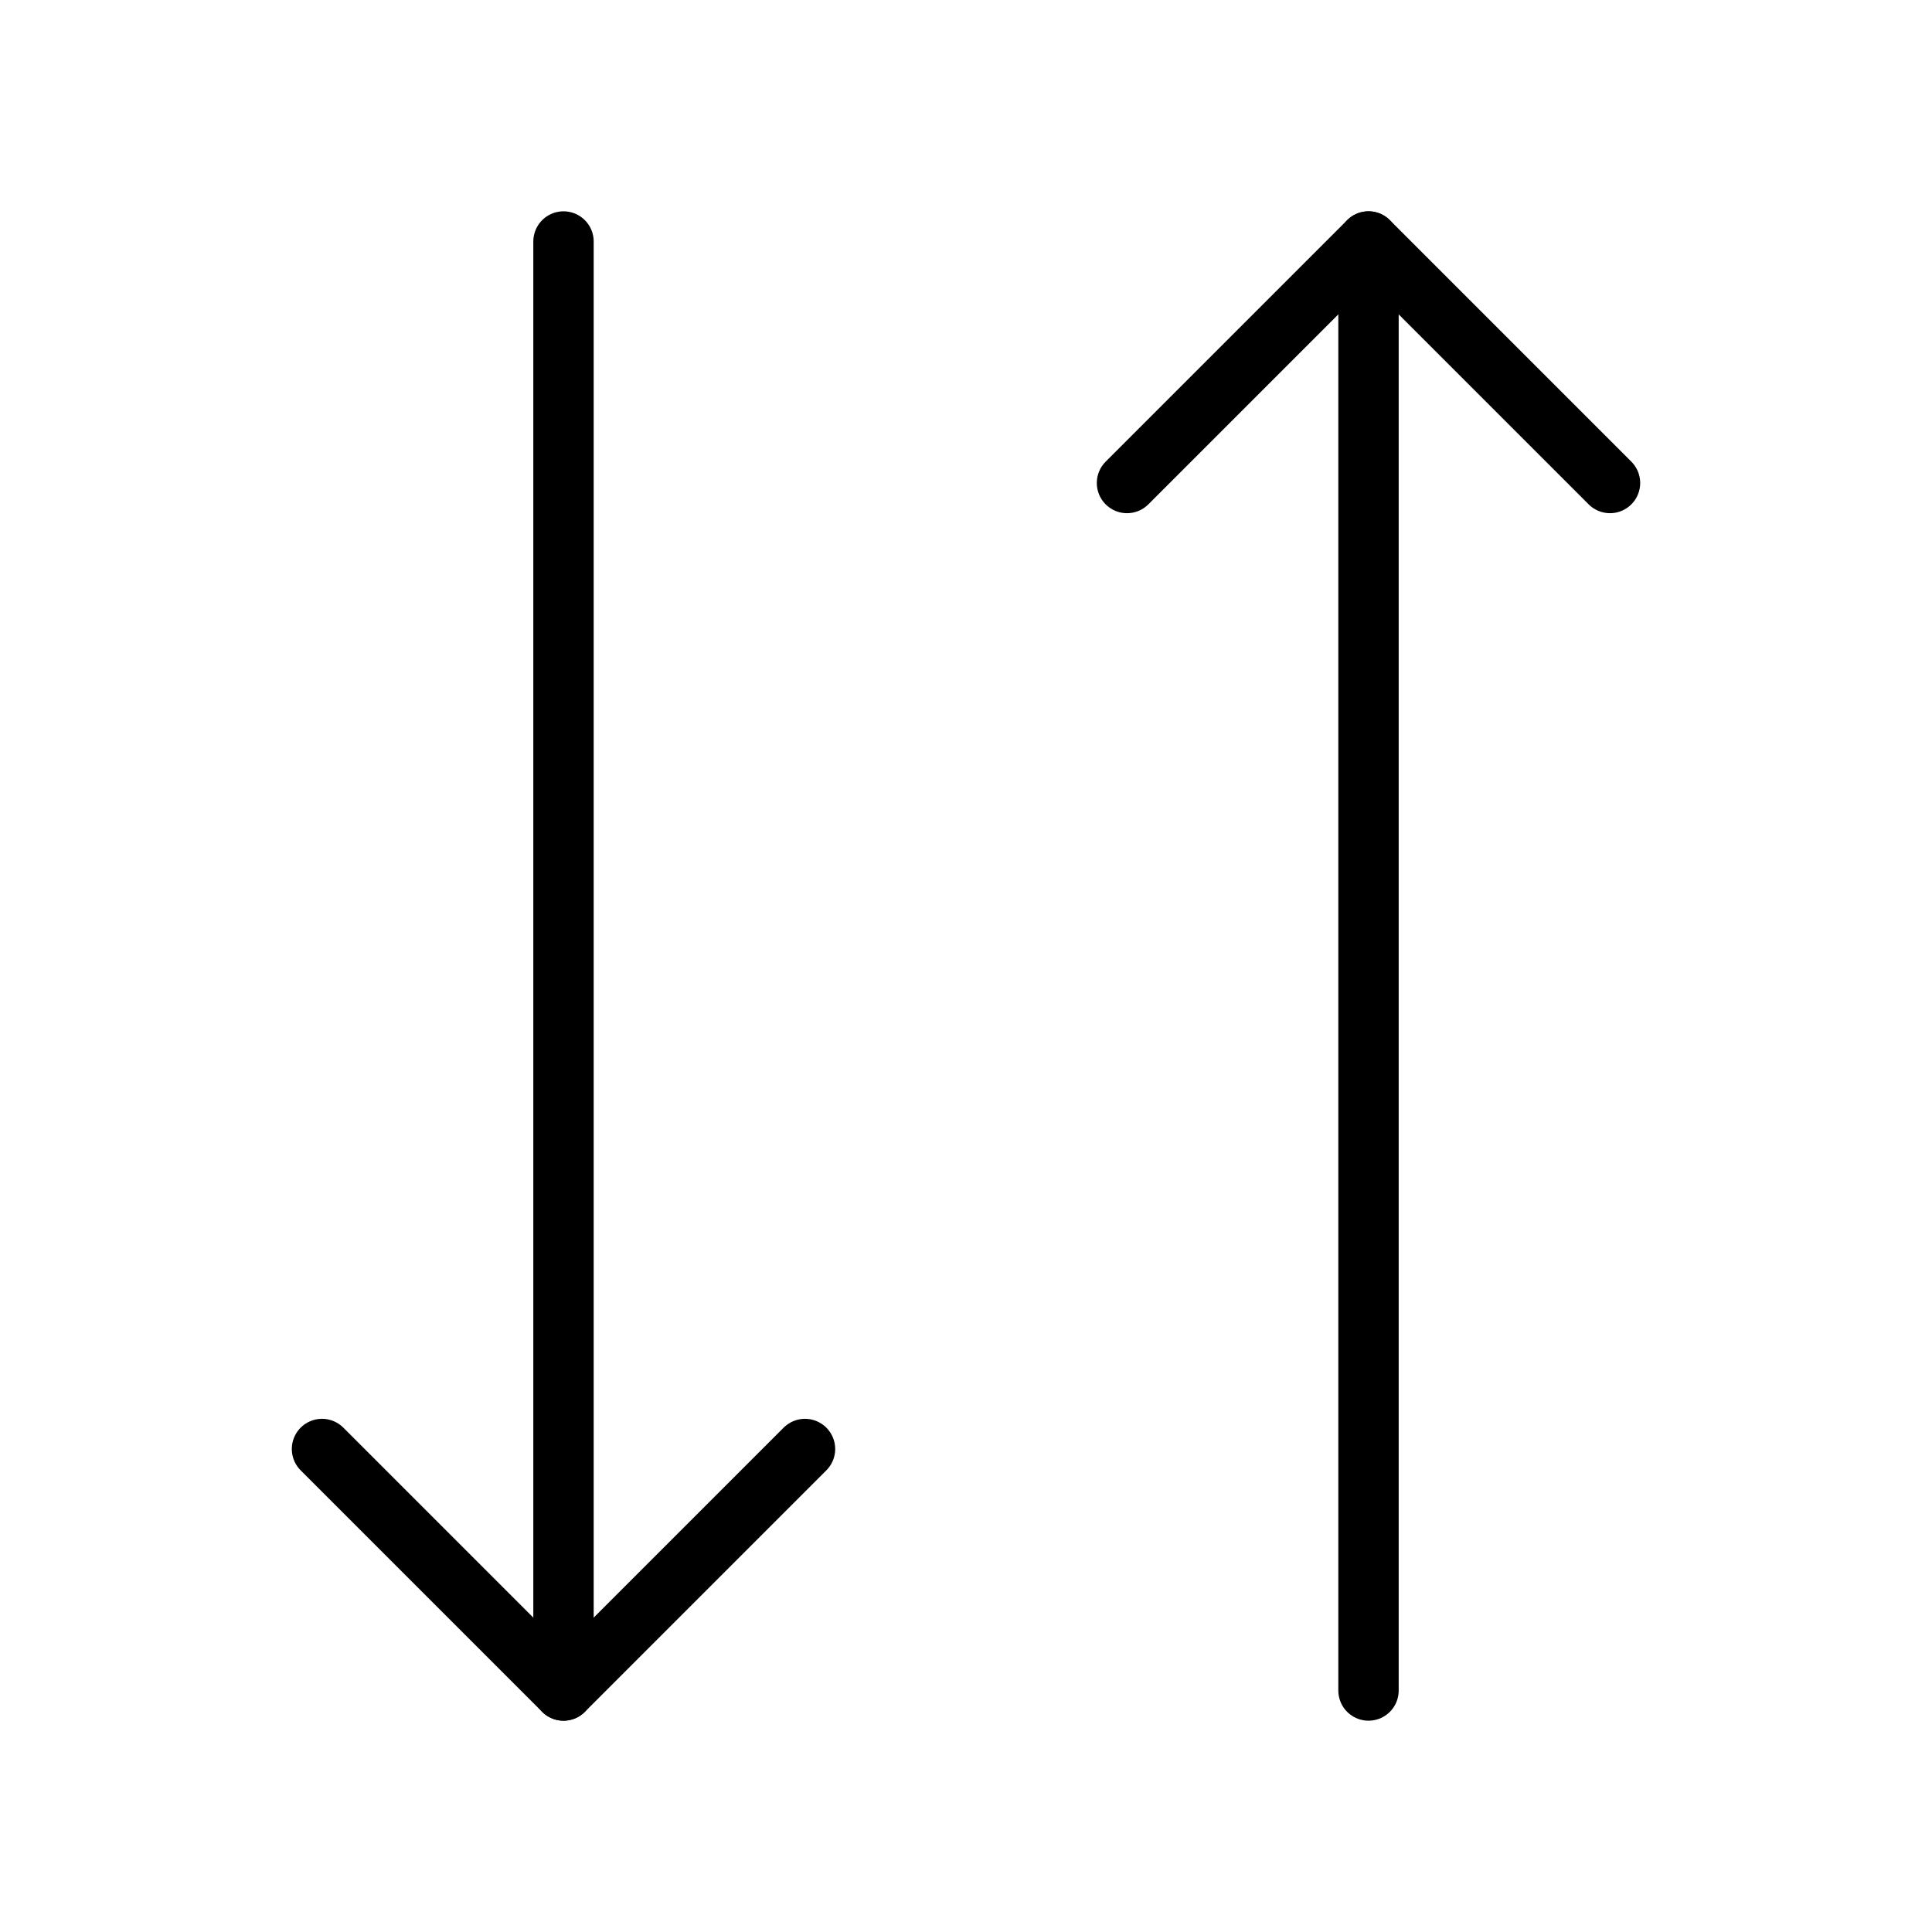 <svg id="Line" xmlns="http://www.w3.org/2000/svg" viewBox="0 0 24 24" width="96" height="96"><polyline id="primary" points="10 18 7 21 4 18" style="fill: none; stroke: currentColor;color:currentColor; stroke-linecap: round; stroke-linejoin: round; stroke-width: 0.75;"></polyline><polyline id="primary-2" data-name="primary" points="14 6 17 3 20 6" style="fill: none; stroke: currentColor;color:currentColor; stroke-linecap: round; stroke-linejoin: round; stroke-width: 0.75;"></polyline><path id="primary-3" data-name="primary" d="M7,3V21m10,0V3" style="fill: none; stroke: currentColor;color:currentColor; stroke-linecap: round; stroke-linejoin: round; stroke-width: 0.75;"></path></svg>